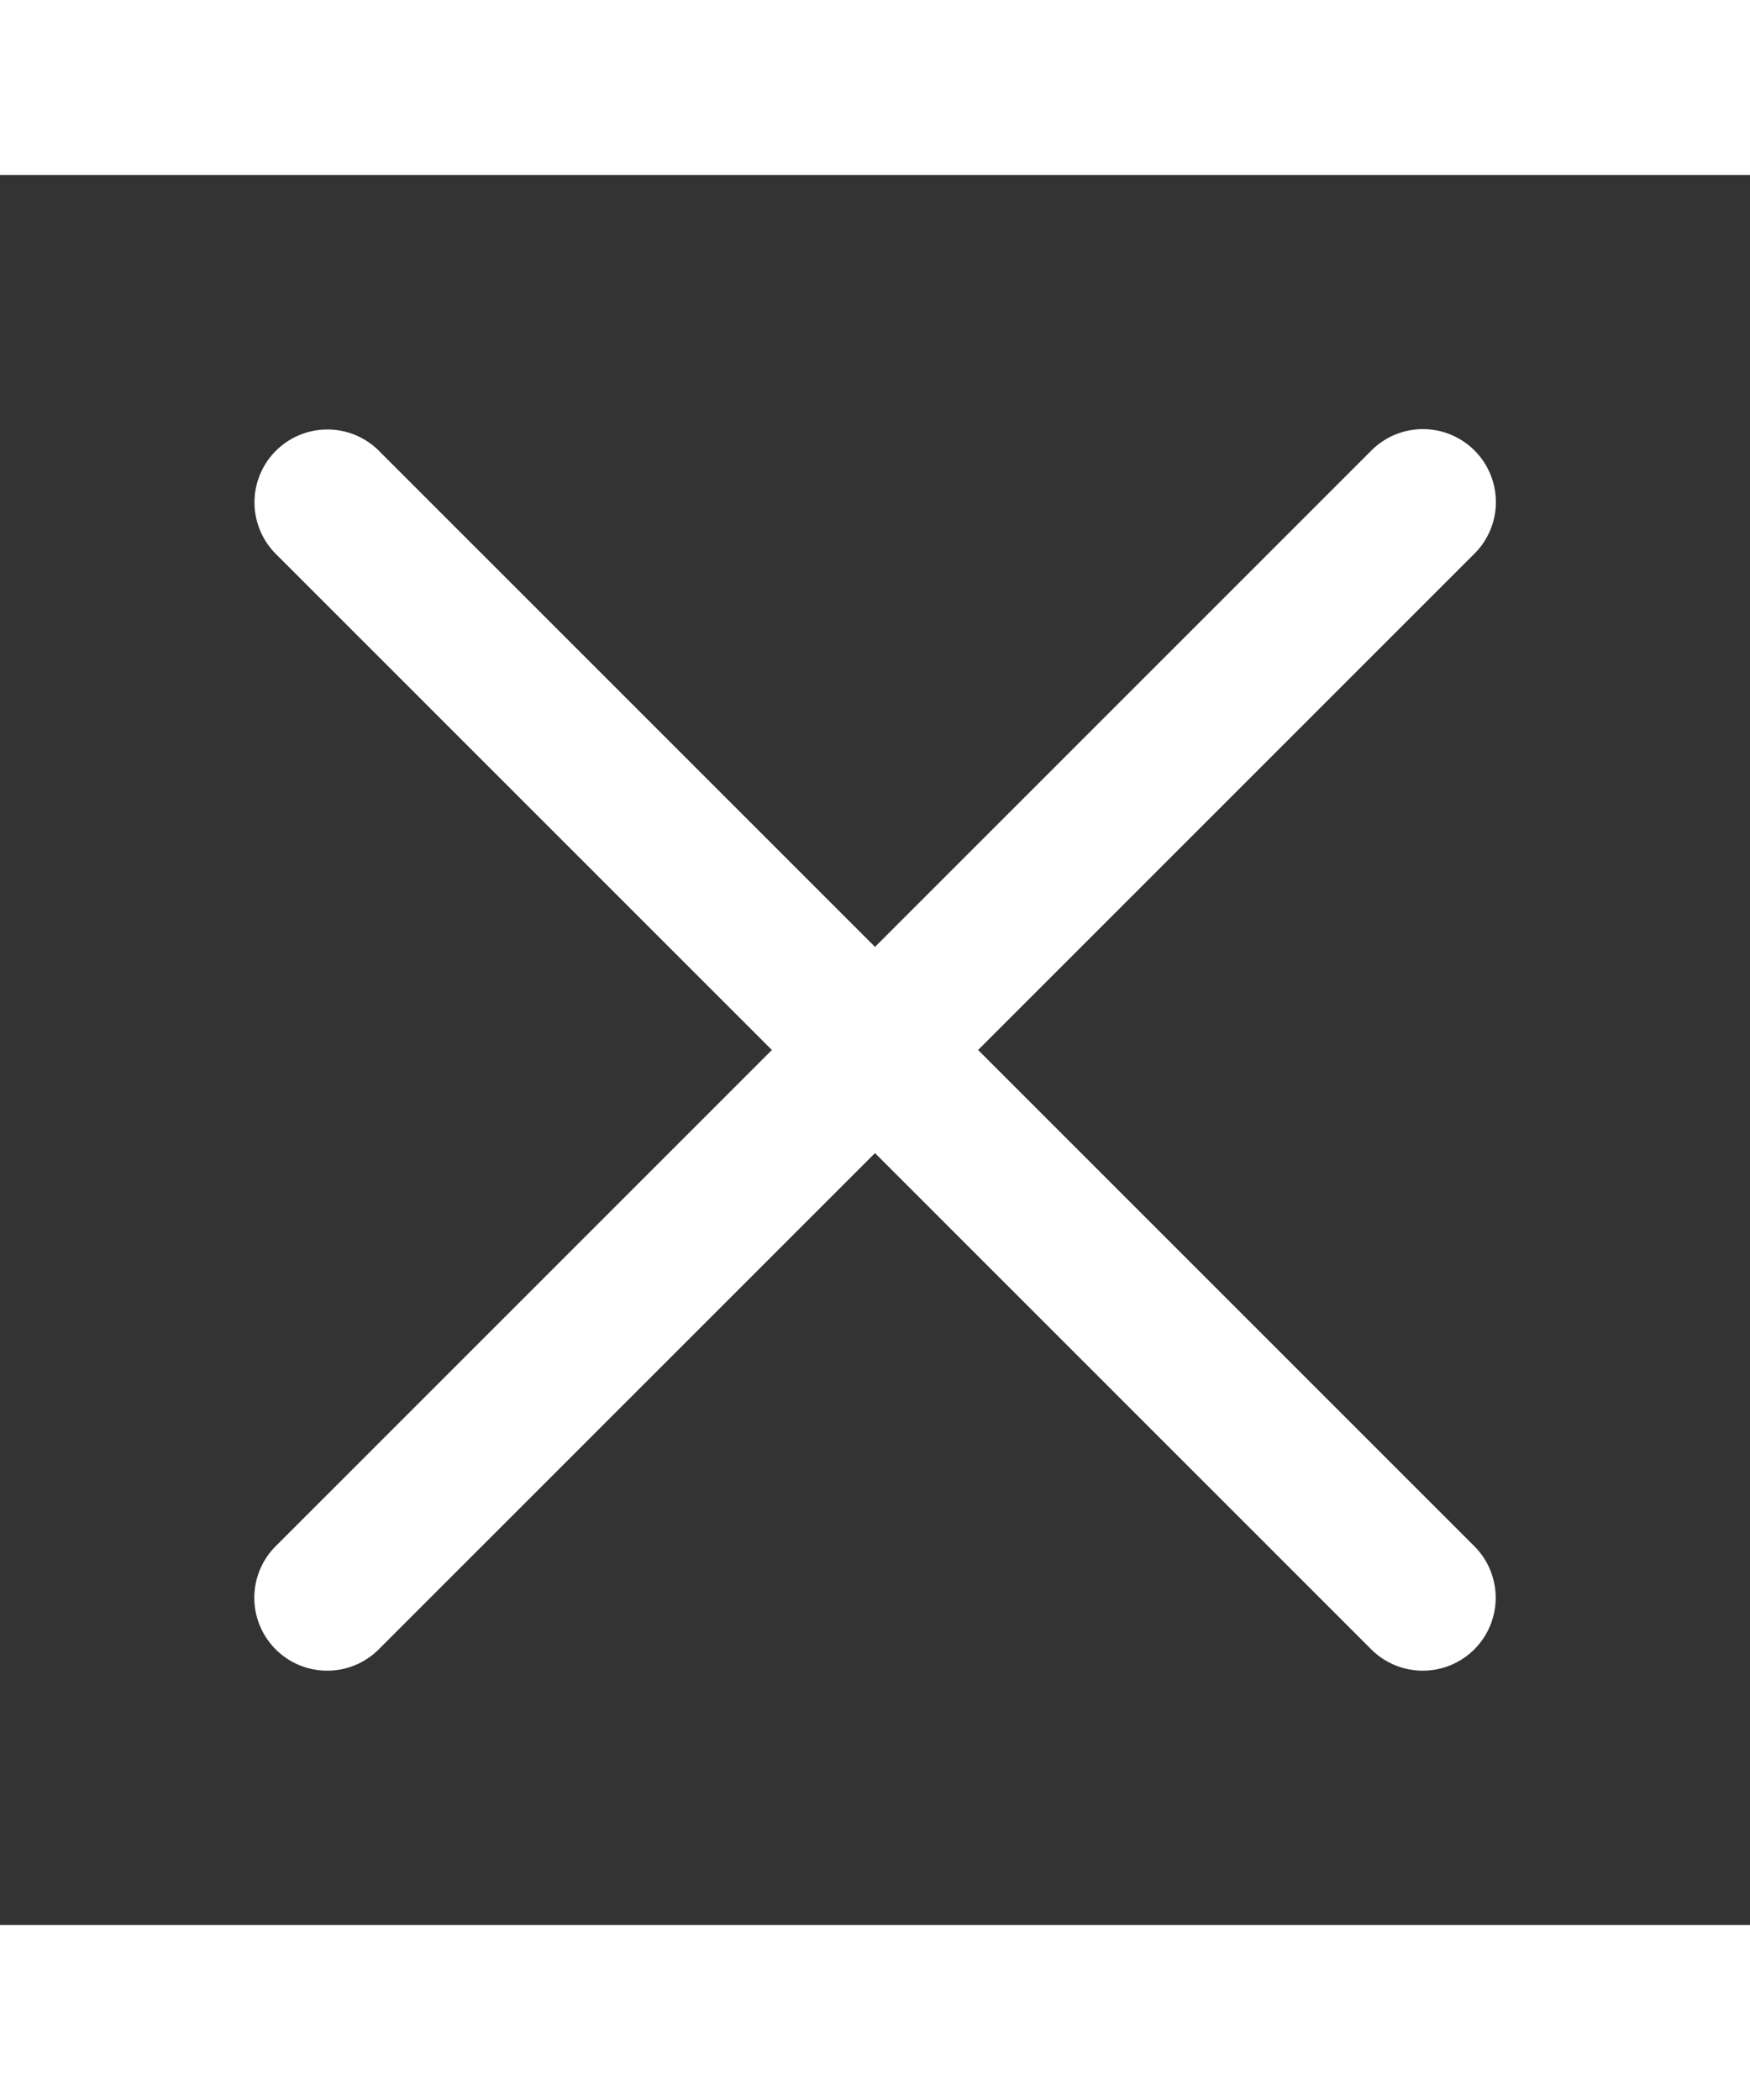 <svg width="40" xmlns="http://www.w3.org/2000/svg" viewBox="0 0 48 48">
  <rect x="0" y="0" width="48" height="48" fill="#333333" stroke="none"/>
  <path d="M38.982 6.971 A 2 2 0 0 0 37.586 7.586L24 21.172L10.414 7.586 A 2 2 0 0 0 8.979 6.98 A 2 2 0 0 0 7.586 10.414L21.172 24L7.586 37.586 A 2 2 0 1 0 10.414 40.414L24 26.828L37.586 40.414 A 2 2 0 1 0 40.414 37.586L26.828 24L40.414 10.414 A 2 2 0 0 0 38.982 6.971 z" fill="#FFFFFF" />
</svg>